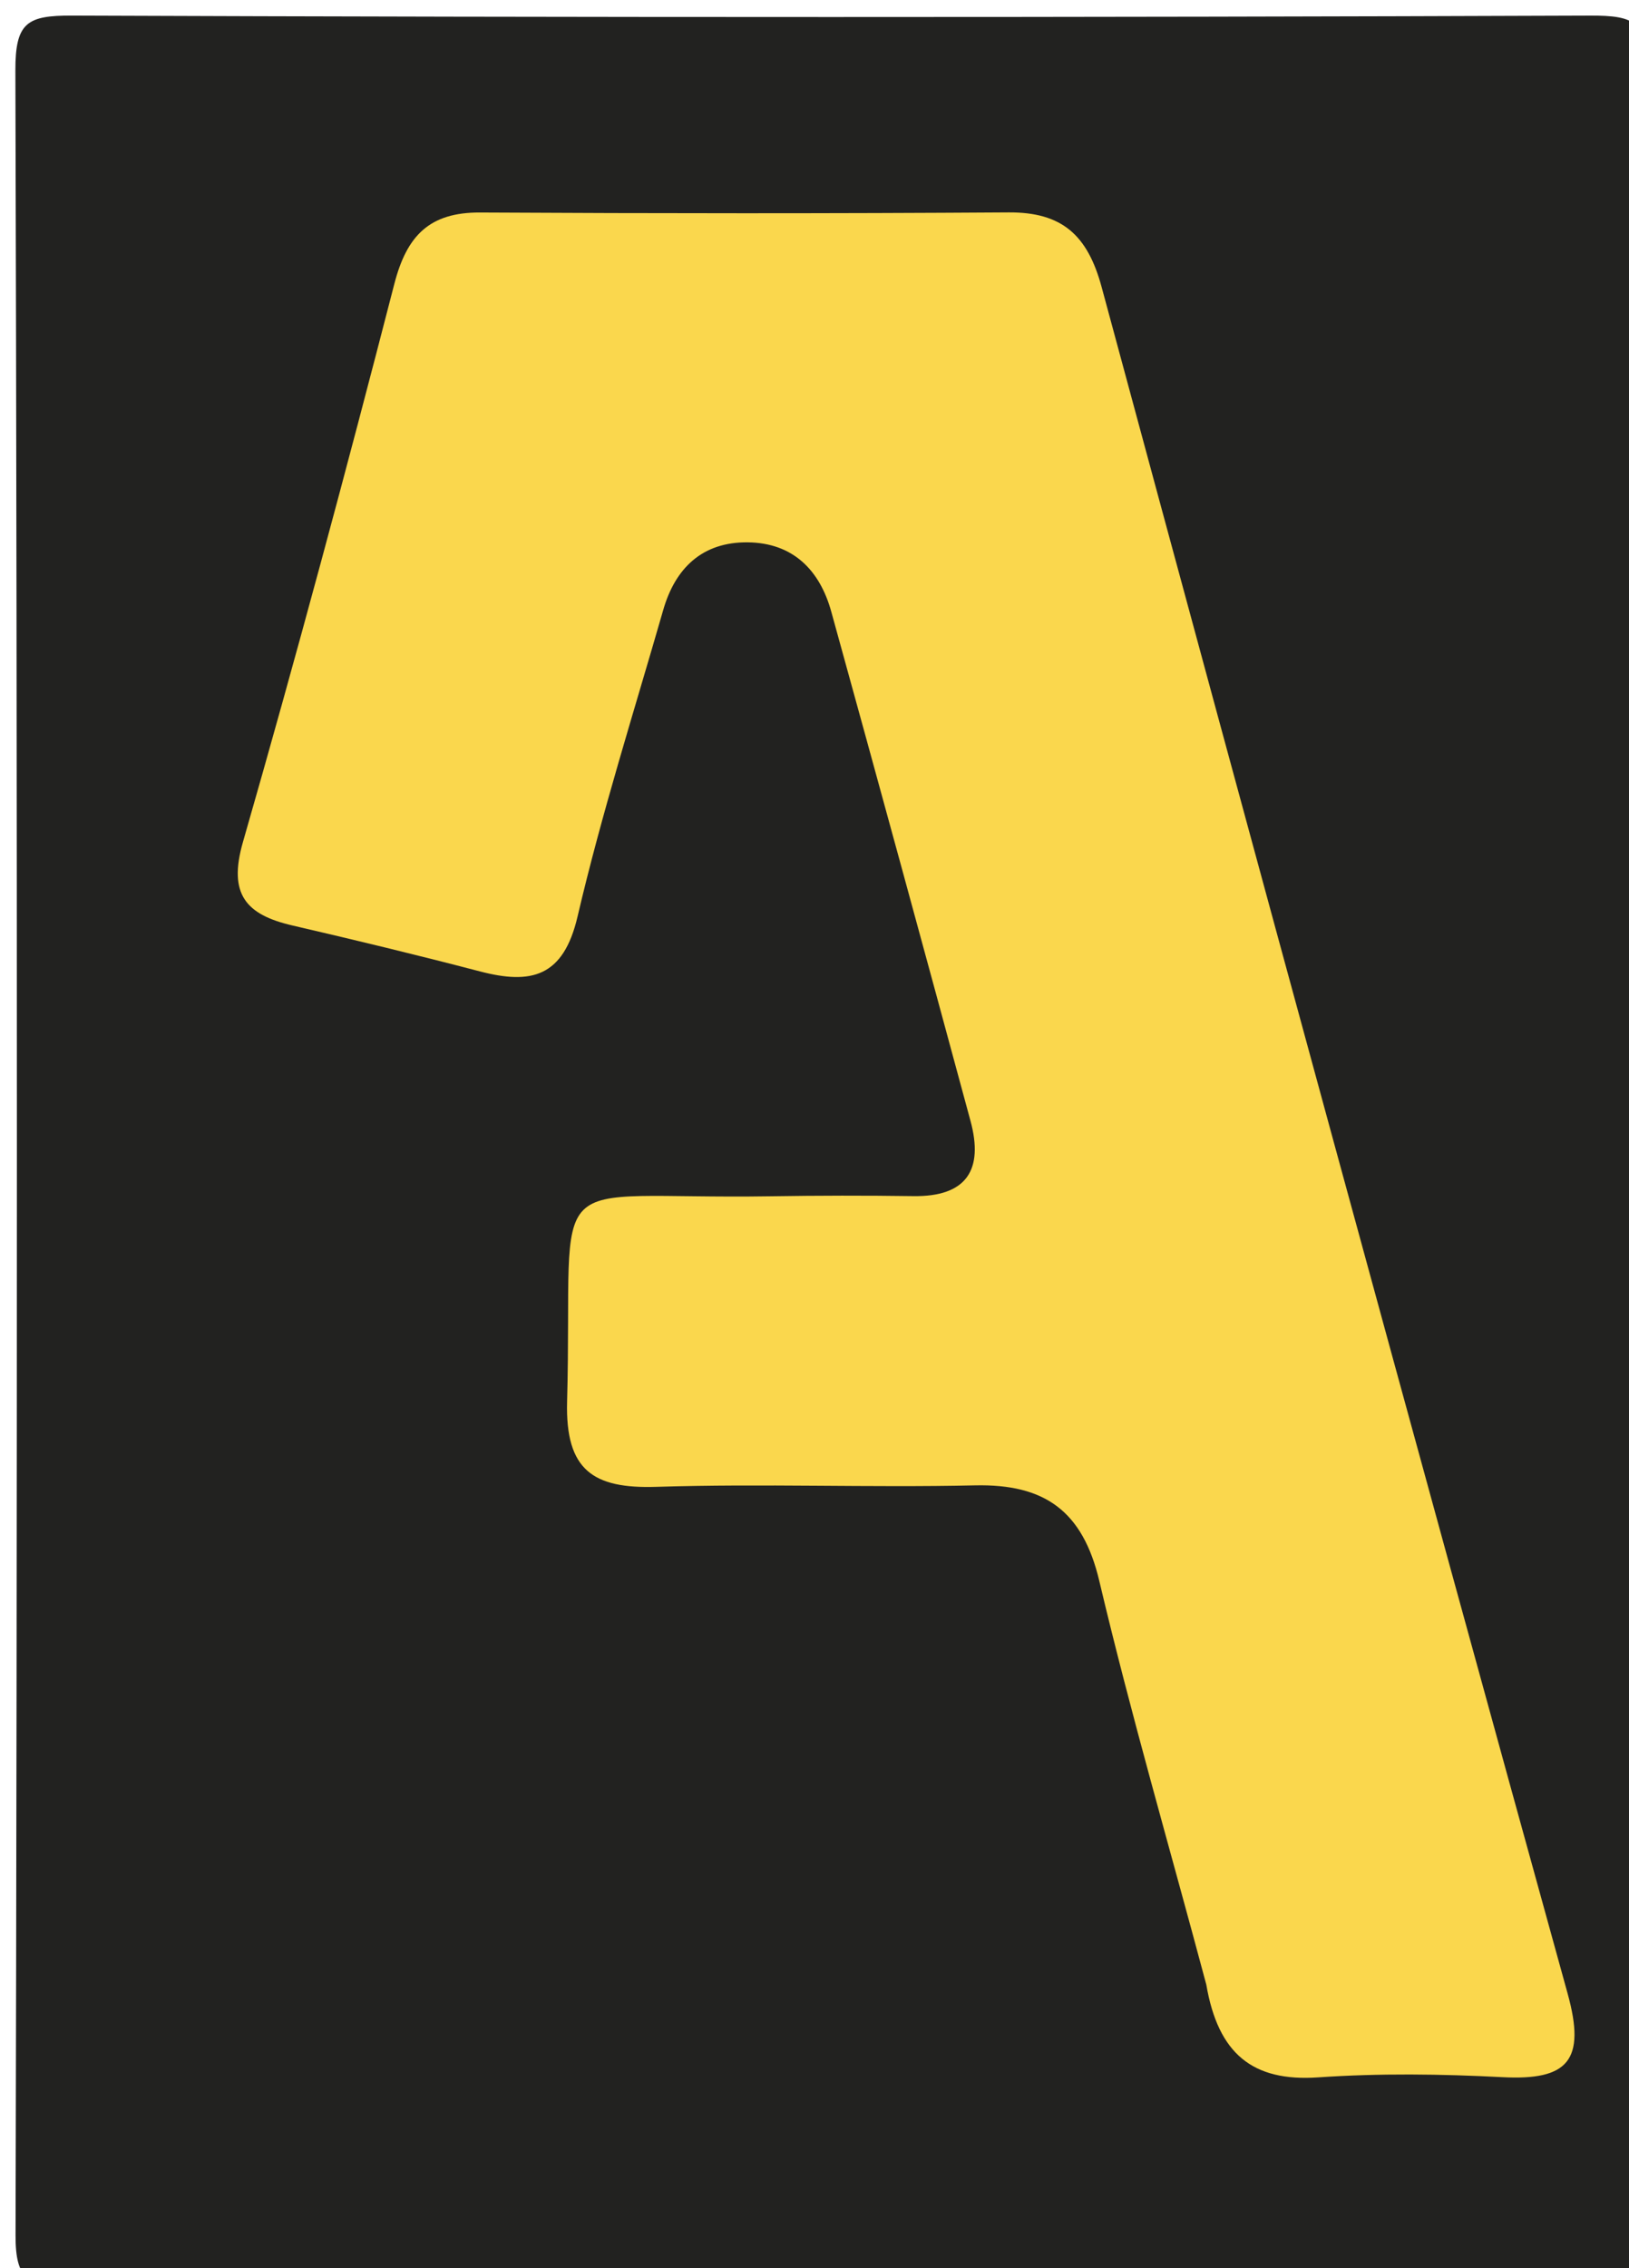 <svg version="1.1" id="Layer_1" xmlns="http://www.w3.org/2000/svg" xmlns:xlink="http://www.w3.org/1999/xlink" x="0px" y="0px"
	 width="100%" viewBox="0 0 97 135" enable-background="new 0 0 97 135" xml:space="preserve">
<path fill="#222220" opacity="1" stroke="none" 
	d="
M53,136 
	C36.351,136 20.201,135.95 4.053,136.055 
	C1.689,136.071 0.92,135.694 0.926,133.059 
	C1.03,90.105 1.038,47.151 0.916,4.198 
	C0.907,1.324 1.626,0.918 4.295,0.928 
	C34.429,1.042 64.563,1.041 94.697,0.929 
	C97.351,0.92 98.094,1.301 98.085,4.191 
	C97.962,47.144 97.97,90.098 98.073,133.051 
	C98.079,135.668 97.337,136.078 94.955,136.057 
	C81.137,135.94 67.318,136 53,136 
z"/>
<path fill="#FAD74D" opacity="1" stroke="none" 
	d="
M71.83,118.12 
	C69.623,109.859 67.335,102.027 65.459,94.097 
	C64.47,89.916 62.195,88.315 58.065,88.405 
	C51.74,88.544 45.405,88.293 39.083,88.493 
	C35.328,88.612 33.66,87.512 33.768,83.426 
	C34.148,69.088 31.932,71.416 45.887,71.199 
	C48.717,71.155 51.549,71.15 54.38,71.19 
	C57.576,71.235 58.574,69.612 57.79,66.717 
	C55.053,56.607 52.292,46.504 49.5,36.409 
	C48.814,33.929 47.219,32.308 44.524,32.279 
	C41.831,32.25 40.212,33.8 39.492,36.305 
	C37.746,42.377 35.827,48.409 34.39,54.554 
	C33.543,58.175 31.61,58.608 28.571,57.814 
	C24.868,56.846 21.146,55.946 17.417,55.083 
	C14.651,54.444 13.572,53.228 14.465,50.12 
	C17.636,39.095 20.616,28.013 23.479,16.904 
	C24.222,14.019 25.578,12.631 28.59,12.648 
	C39.081,12.705 49.573,12.711 60.064,12.642 
	C63.238,12.622 64.761,13.99 65.598,17.088 
	C74.758,50.971 83.989,84.836 93.349,118.665 
	C94.451,122.645 93.351,123.83 89.474,123.628 
	C85.82,123.438 82.135,123.39 78.489,123.64 
	C74.583,123.908 72.535,122.233 71.83,118.12 
z"/>
</svg>